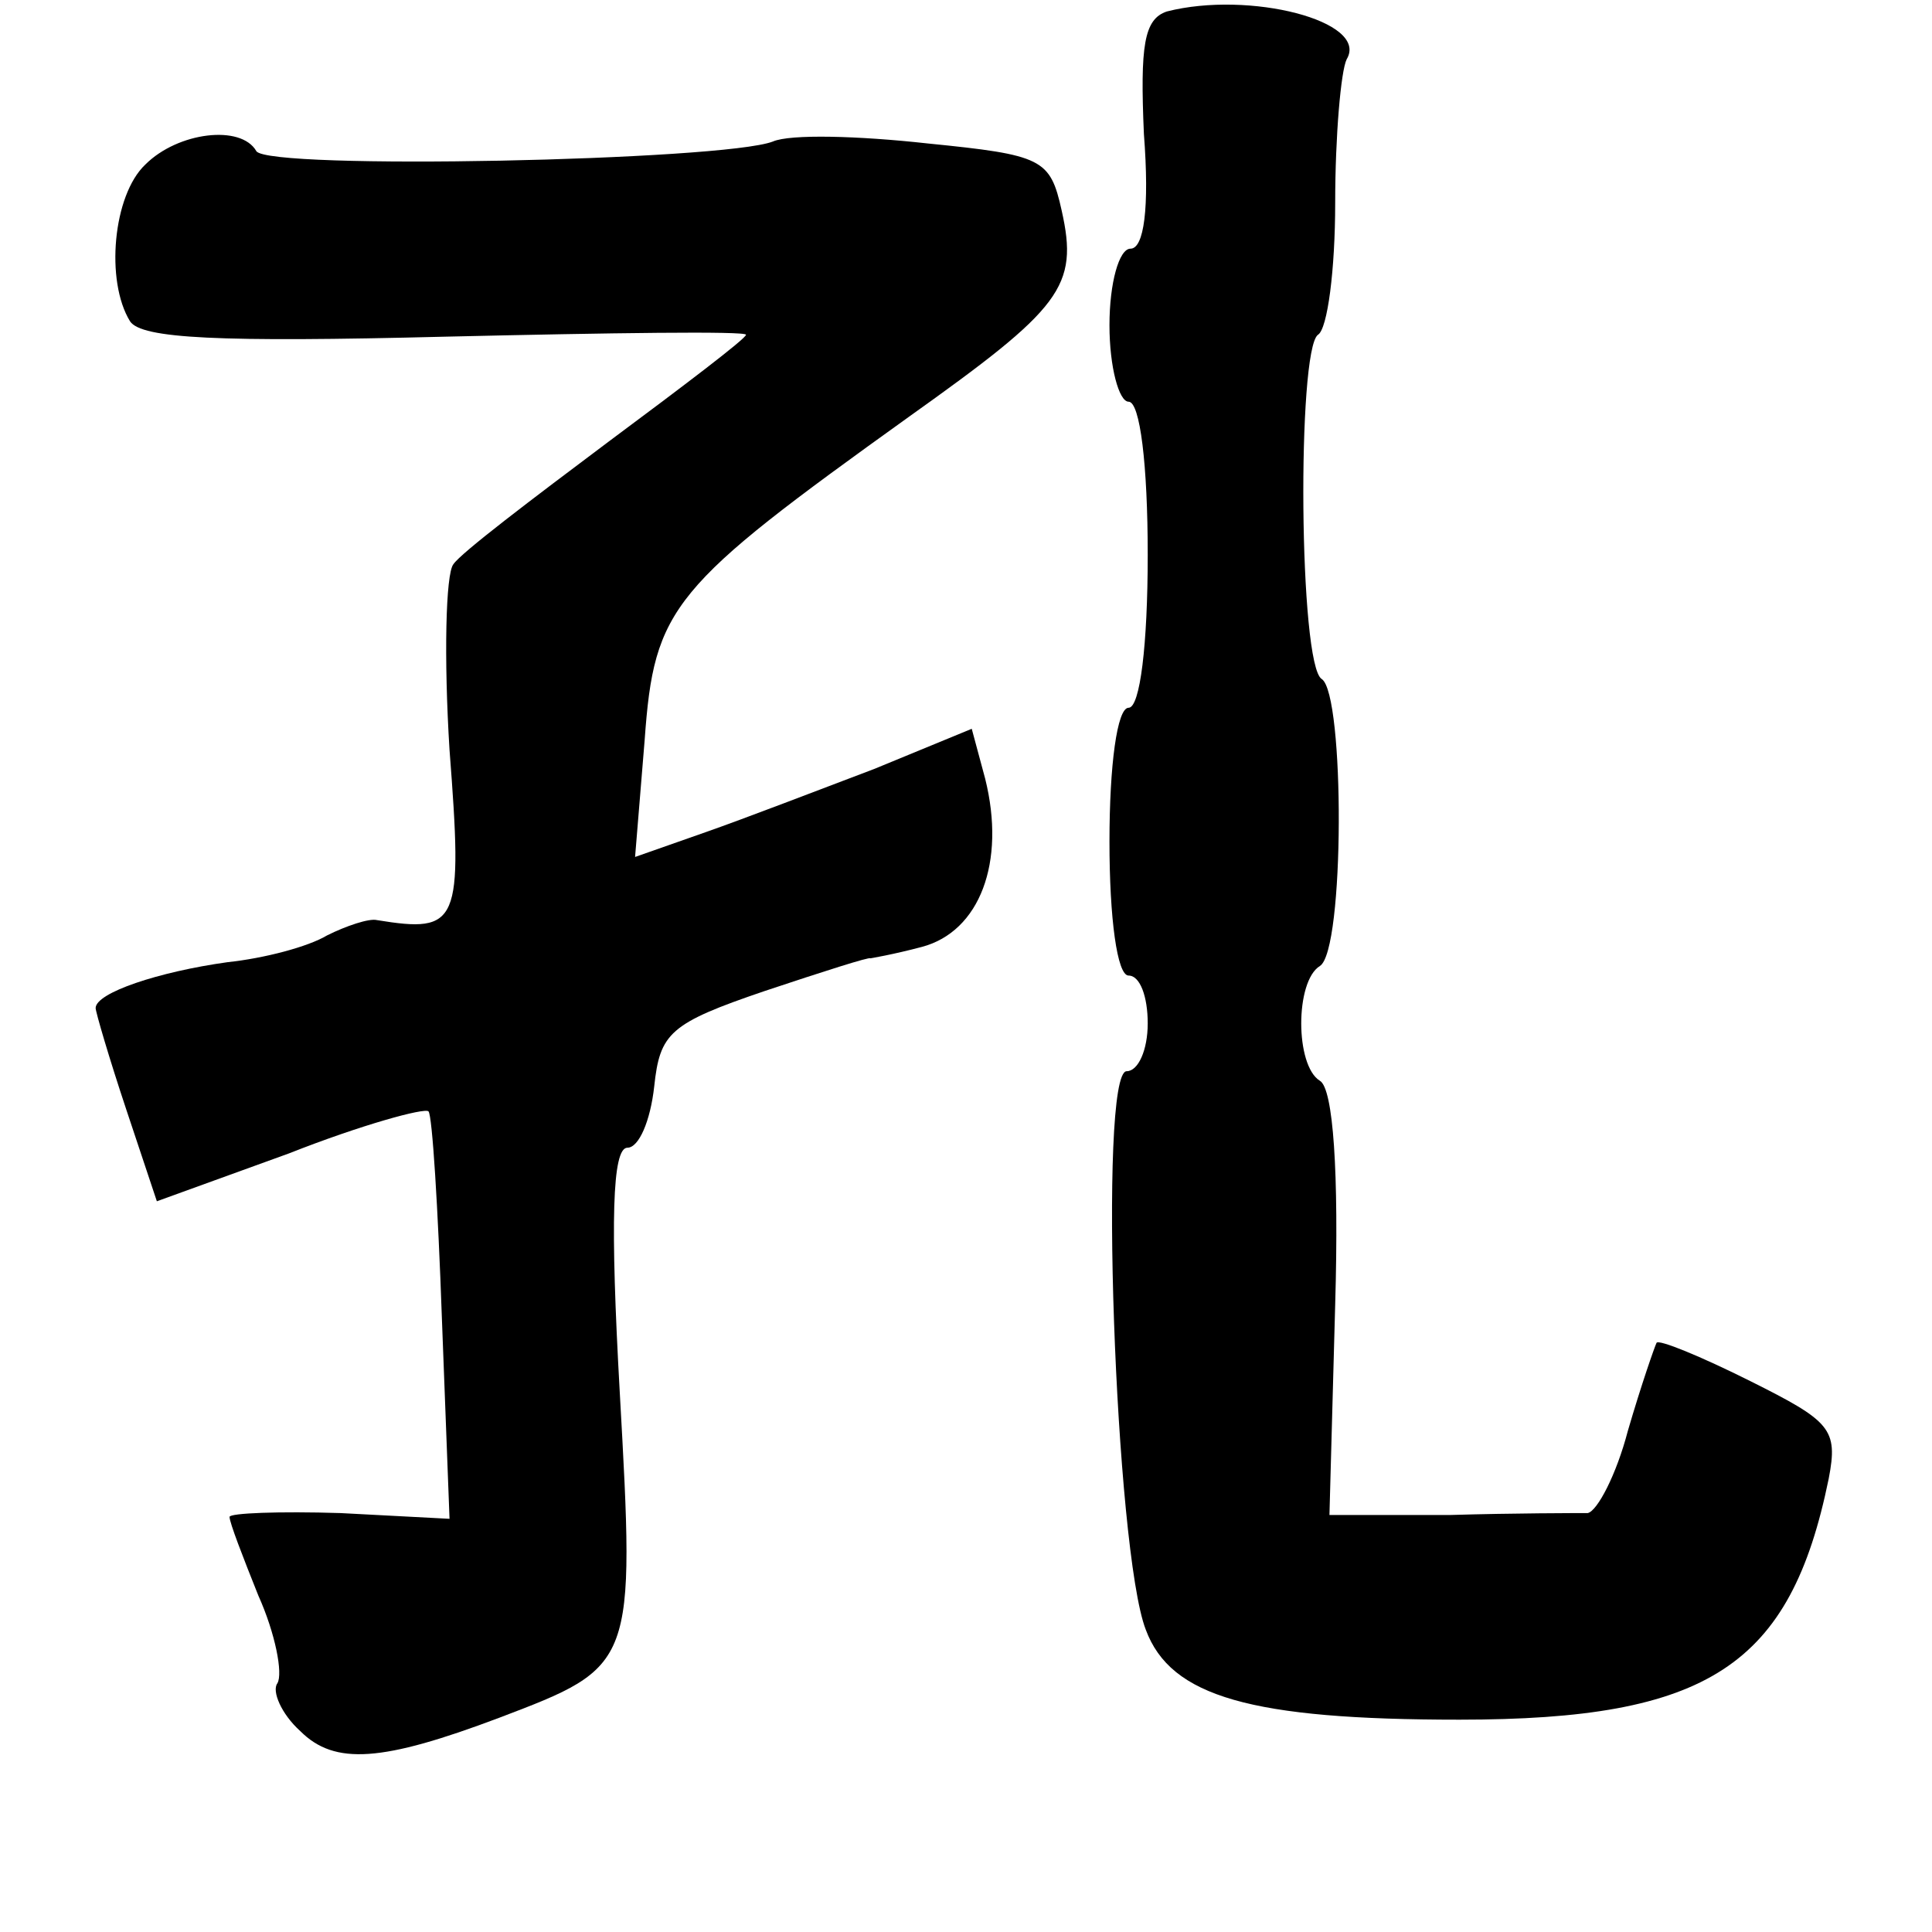 <?xml version="1.0" standalone="no"?>
<!DOCTYPE svg PUBLIC "-//W3C//DTD SVG 20010904//EN"
 "http://www.w3.org/TR/2001/REC-SVG-20010904/DTD/svg10.dtd">
<svg version="1.0" xmlns="http://www.w3.org/2000/svg"
 width="101pt" height="101pt" viewBox="0 0 101 101"
 preserveAspectRatio="xMidYMid meet">
<g transform="translate(0,101) scale(0.1,-0.1)"
fill="#000000" stroke="none">
<path d="M610 1004 c-12 -4 -14 -18 -12 -64 3 -39 0 -60 -7 -60 -6 0 -11 -18
-11 -40 0 -22 5 -40 10 -40 6 0 10 -33 10 -80 0 -47 -4 -80 -10 -80 -6 0 -10
-30 -10 -70 0 -40 4 -70 10 -70 6 0 10 -11 10 -25 0 -14 -5 -25 -11 -25 -15 0
-6 -251 10 -292 13 -35 55 -47 164 -47 130 0 173 28 193 126 5 26 1 30 -41 51
-26 13 -48 22 -49 20 -1 -2 -8 -22 -15 -46 -6 -23 -16 -42 -21 -43 -6 0 -38 0
-72 -1 l-63 0 3 110 c2 69 -1 113 -8 117 -13 8 -13 52 0 60 13 8 13 142 1 150
-12 7 -13 172 -2 180 5 3 9 34 9 69 0 35 3 69 6 75 12 20 -51 36 -94 25z"/>
<path d="M76 924 c-17 -16 -21 -61 -8 -82 6 -9 46 -11 165 -8 86 2 157 3 157
1 0 -2 -33 -27 -72 -56 -40 -30 -77 -58 -81 -64 -4 -5 -5 -49 -2 -97 7 -91 5
-96 -38 -89 -4 1 -16 -3 -26 -8 -10 -6 -33 -12 -52 -14 -36 -5 -69 -16 -69
-24 0 -2 7 -26 16 -53 l16 -48 69 25 c38 15 71 24 73 22 2 -2 5 -51 7 -108 l4
-105 -57 3 c-32 1 -58 0 -58 -2 0 -3 7 -21 15 -41 9 -20 13 -41 10 -46 -3 -4
2 -16 12 -25 18 -18 43 -16 104 7 71 27 71 27 63 170 -5 89 -4 128 4 128 6 0
12 14 14 32 3 28 8 33 58 50 30 10 55 18 55 17 0 0 12 2 27 6 30 8 44 44 33
88 l-7 26 -51 -21 c-29 -11 -68 -26 -88 -33 l-37 -13 5 61 c5 70 14 80 138
169 80 57 89 68 80 108 -6 27 -10 29 -70 35 -36 4 -72 5 -81 1 -26 -10 -264
-15 -270 -5 -8 14 -41 10 -58 -7z"/>
</g>
</svg>

